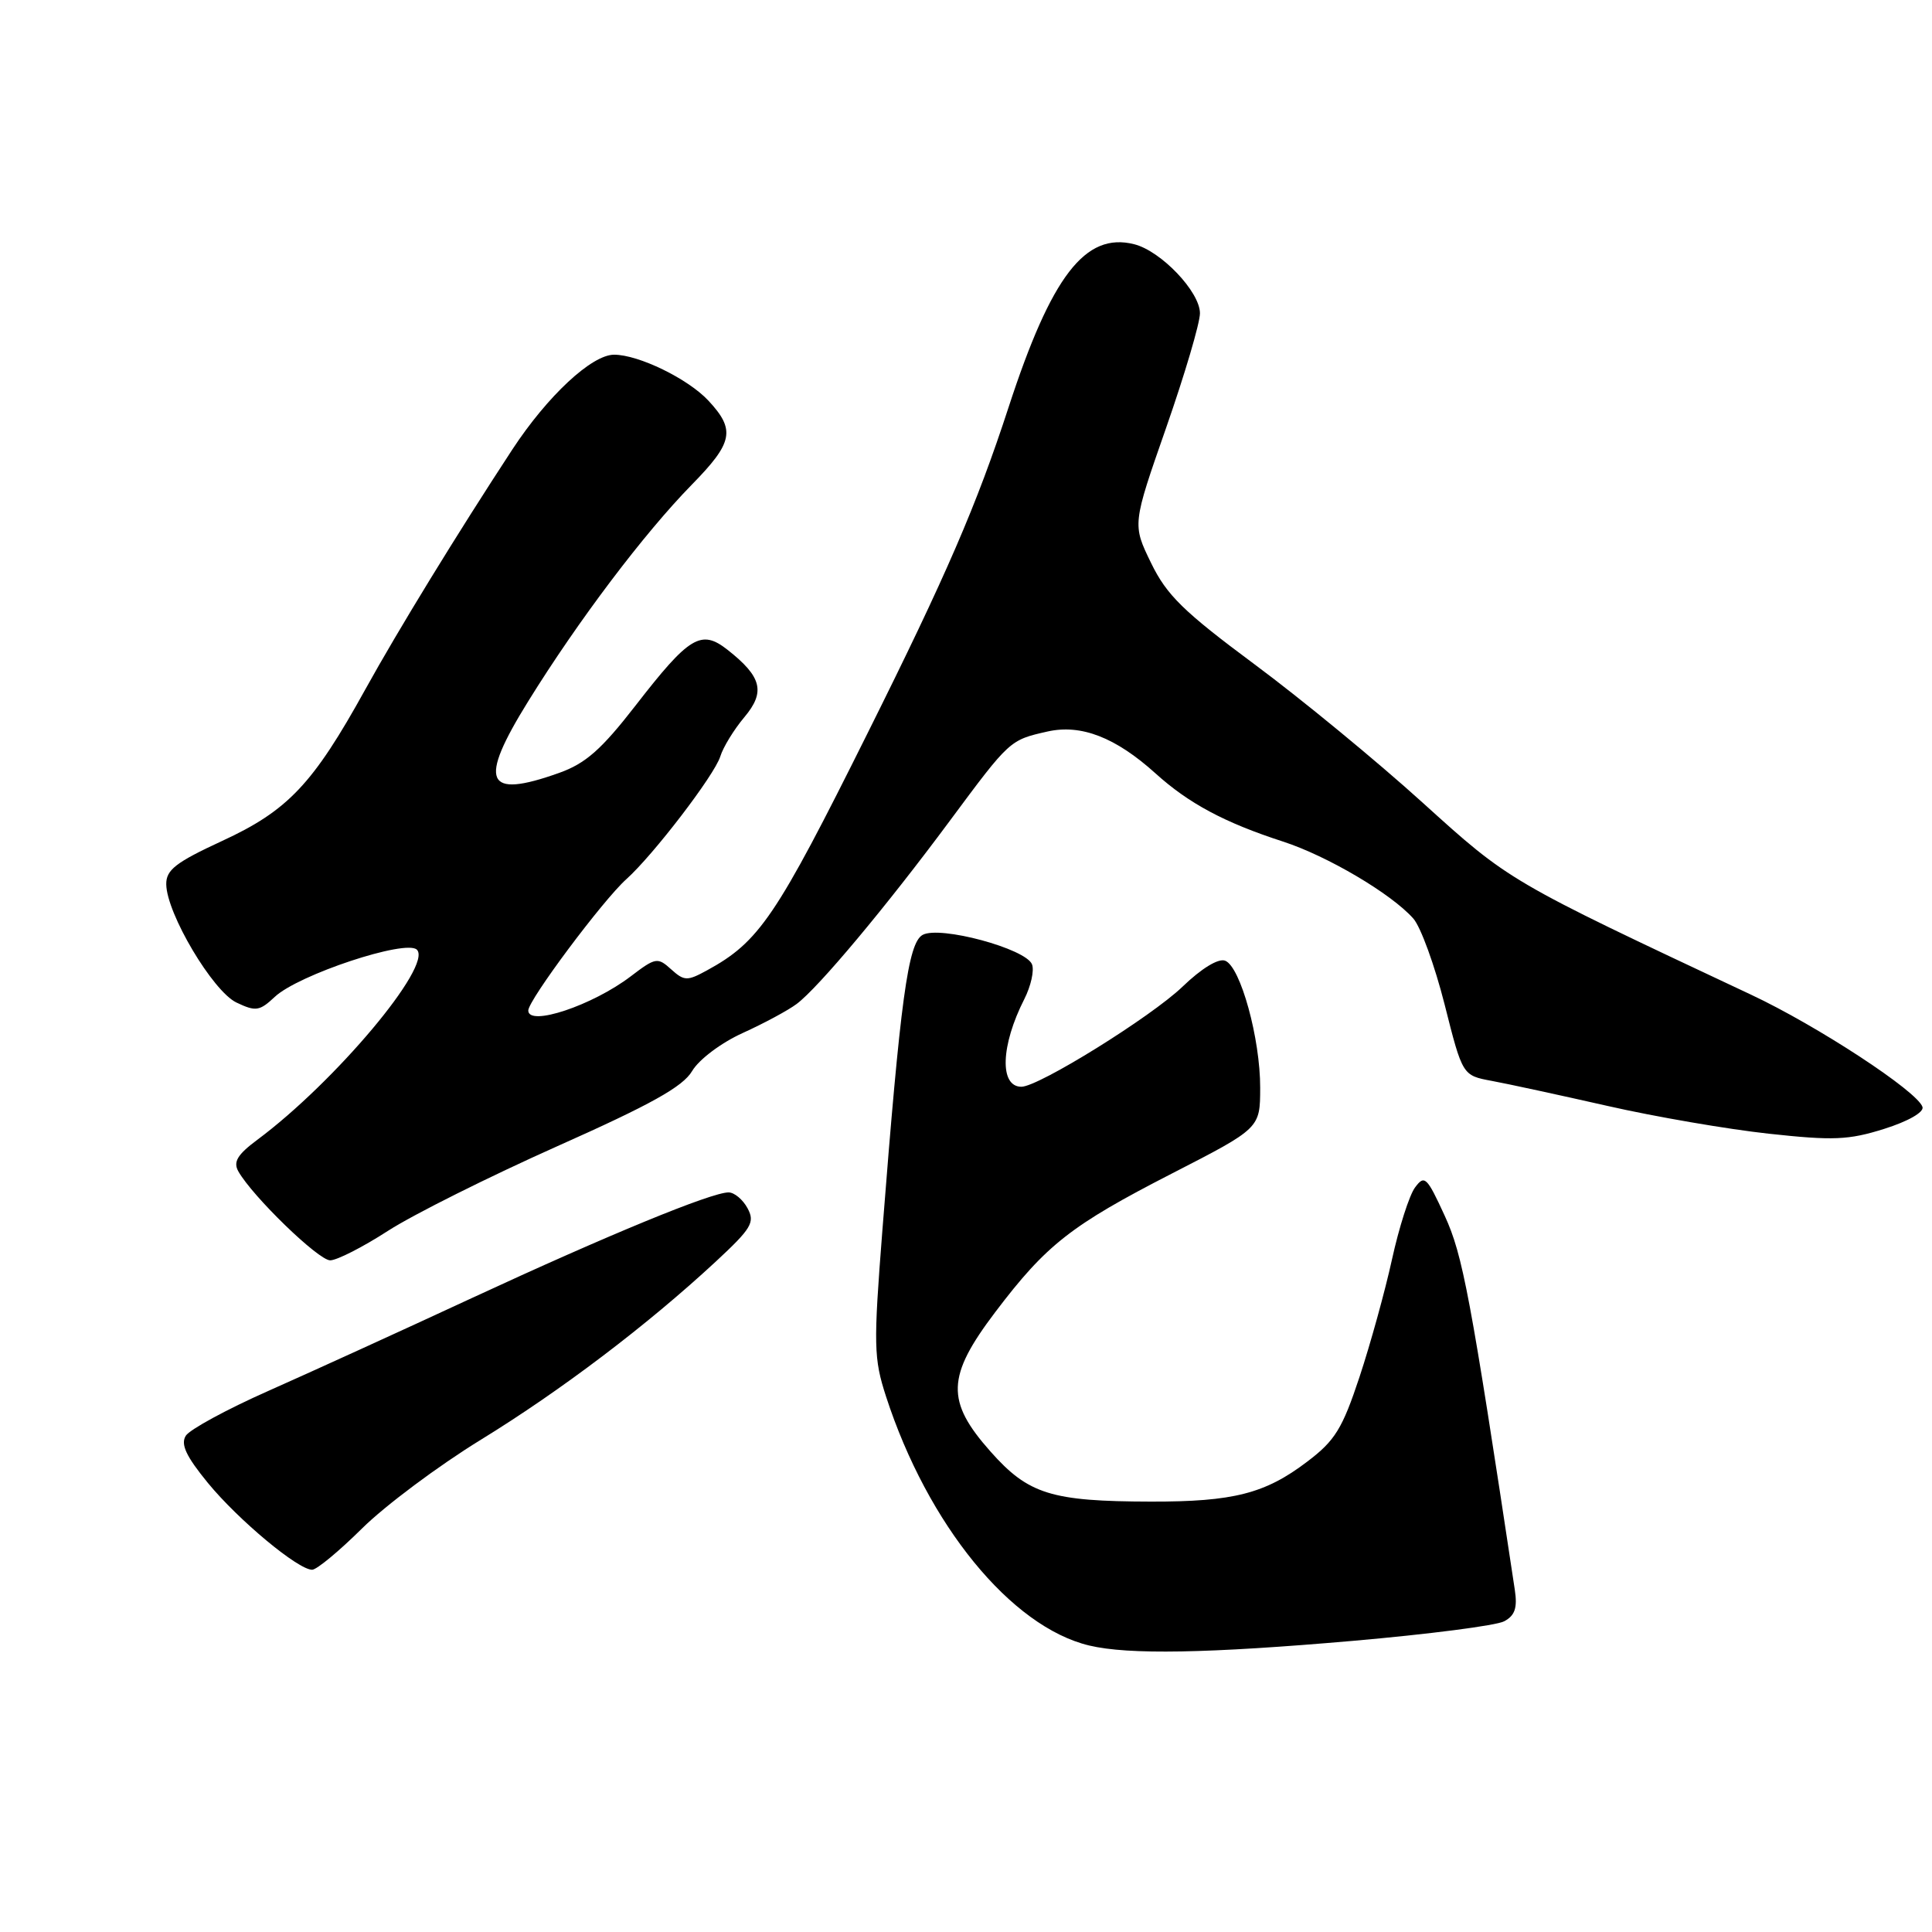 <?xml version="1.0" encoding="UTF-8" standalone="no"?>
<!DOCTYPE svg PUBLIC "-//W3C//DTD SVG 1.1//EN" "http://www.w3.org/Graphics/SVG/1.1/DTD/svg11.dtd" >
<svg xmlns="http://www.w3.org/2000/svg" xmlns:xlink="http://www.w3.org/1999/xlink" version="1.1" viewBox="0 0 256 256">
 <g >
 <path fill="currentColor"
d=" M 179.29 217.42 C 189.26 216.55 198.28 215.39 199.31 214.83 C 200.74 214.07 201.08 213.05 200.72 210.66 C 194.83 171.65 193.83 166.31 191.43 161.09 C 189.06 155.93 188.76 155.64 187.49 157.36 C 186.74 158.38 185.37 162.66 184.45 166.86 C 183.53 171.06 181.59 178.08 180.14 182.46 C 177.87 189.31 176.90 190.89 173.22 193.67 C 167.64 197.92 163.42 198.99 152.50 198.97 C 139.29 198.94 136.27 198.00 131.25 192.34 C 125.31 185.65 125.42 182.39 131.87 173.87 C 138.64 164.93 141.90 162.37 155.28 155.50 C 166.97 149.50 166.97 149.50 166.98 144.15 C 167.00 137.64 164.37 128.08 162.34 127.30 C 161.44 126.95 159.20 128.32 156.68 130.75 C 152.51 134.75 137.63 144.00 135.34 144.00 C 132.41 144.00 132.60 138.53 135.73 132.38 C 136.60 130.66 137.06 128.60 136.75 127.79 C 135.95 125.70 124.51 122.62 122.25 123.88 C 120.32 124.96 119.31 132.37 116.92 163.03 C 115.73 178.27 115.77 180.00 117.40 185.03 C 122.92 202.03 133.97 215.57 144.33 218.04 C 149.53 219.28 160.08 219.09 179.29 217.42 Z  M 47.98 202.52 C 51.02 199.51 58.10 194.22 63.72 190.77 C 74.38 184.22 85.78 175.57 94.84 167.17 C 99.58 162.77 100.06 161.97 99.06 160.11 C 98.44 158.95 97.30 158.00 96.54 158.00 C 94.26 158.00 80.58 163.63 62.50 172.01 C 53.15 176.35 41.02 181.88 35.54 184.31 C 30.06 186.74 25.15 189.41 24.62 190.24 C 23.91 191.37 24.65 192.96 27.55 196.50 C 31.59 201.42 39.49 208.00 41.36 208.00 C 41.96 208.00 44.93 205.54 47.98 202.52 Z  M 51.43 163.08 C 54.77 160.93 64.84 155.90 73.80 151.90 C 86.26 146.35 90.48 144.00 91.71 141.92 C 92.61 140.39 95.55 138.18 98.41 136.88 C 101.21 135.61 104.43 133.88 105.56 133.03 C 108.43 130.89 117.37 120.21 125.85 108.77 C 133.81 98.04 133.79 98.06 138.80 96.93 C 143.25 95.93 147.81 97.70 153.09 102.46 C 157.51 106.46 162.26 109.00 170.00 111.51 C 175.88 113.42 184.37 118.43 187.27 121.71 C 188.25 122.81 190.11 127.94 191.42 133.10 C 193.79 142.50 193.79 142.50 197.65 143.22 C 199.77 143.61 206.68 145.11 213.00 146.54 C 219.32 147.98 228.94 149.63 234.36 150.22 C 242.90 151.15 244.94 151.07 249.67 149.58 C 252.84 148.58 254.96 147.37 254.74 146.68 C 254.09 144.62 240.81 135.92 232.00 131.79 C 199.80 116.66 200.05 116.80 188.50 106.35 C 182.45 100.87 172.44 92.63 166.25 88.04 C 156.81 81.03 154.59 78.86 152.52 74.59 C 150.04 69.50 150.04 69.50 154.52 56.68 C 156.98 49.63 159.00 42.81 159.00 41.51 C 159.00 38.67 153.84 33.25 150.28 32.36 C 143.80 30.73 139.32 36.55 133.63 54.00 C 129.42 66.91 125.43 76.15 114.96 97.15 C 102.81 121.55 100.61 124.80 93.66 128.59 C 91.06 130.01 90.66 130.00 88.93 128.44 C 87.14 126.82 86.87 126.86 83.59 129.36 C 78.53 133.22 70.00 136.07 70.00 133.90 C 70.00 132.52 79.88 119.29 82.99 116.50 C 86.56 113.30 94.67 102.71 95.44 100.24 C 95.82 99.00 97.26 96.66 98.63 95.03 C 101.45 91.68 100.95 89.68 96.40 86.10 C 92.90 83.35 91.34 84.29 84.22 93.48 C 79.68 99.33 77.59 101.17 74.07 102.42 C 64.29 105.91 63.33 103.66 70.00 92.91 C 76.62 82.23 85.34 70.69 91.65 64.24 C 97.15 58.63 97.48 56.97 93.87 53.09 C 91.17 50.19 84.62 47.00 81.37 47.00 C 78.41 47.00 72.55 52.46 67.90 59.54 C 60.57 70.73 52.78 83.44 48.40 91.36 C 41.47 103.90 38.15 107.41 29.41 111.44 C 23.29 114.27 22.00 115.27 22.03 117.18 C 22.08 121.05 28.20 131.35 31.33 132.84 C 33.89 134.06 34.39 133.98 36.41 132.09 C 39.52 129.16 53.82 124.42 55.24 125.84 C 57.35 127.95 44.41 143.36 34.08 151.04 C 31.45 153.00 30.88 153.96 31.58 155.21 C 33.46 158.53 42.19 167.00 43.75 167.00 C 44.64 167.00 48.09 165.24 51.43 163.08 Z "/>
</g>
</svg>